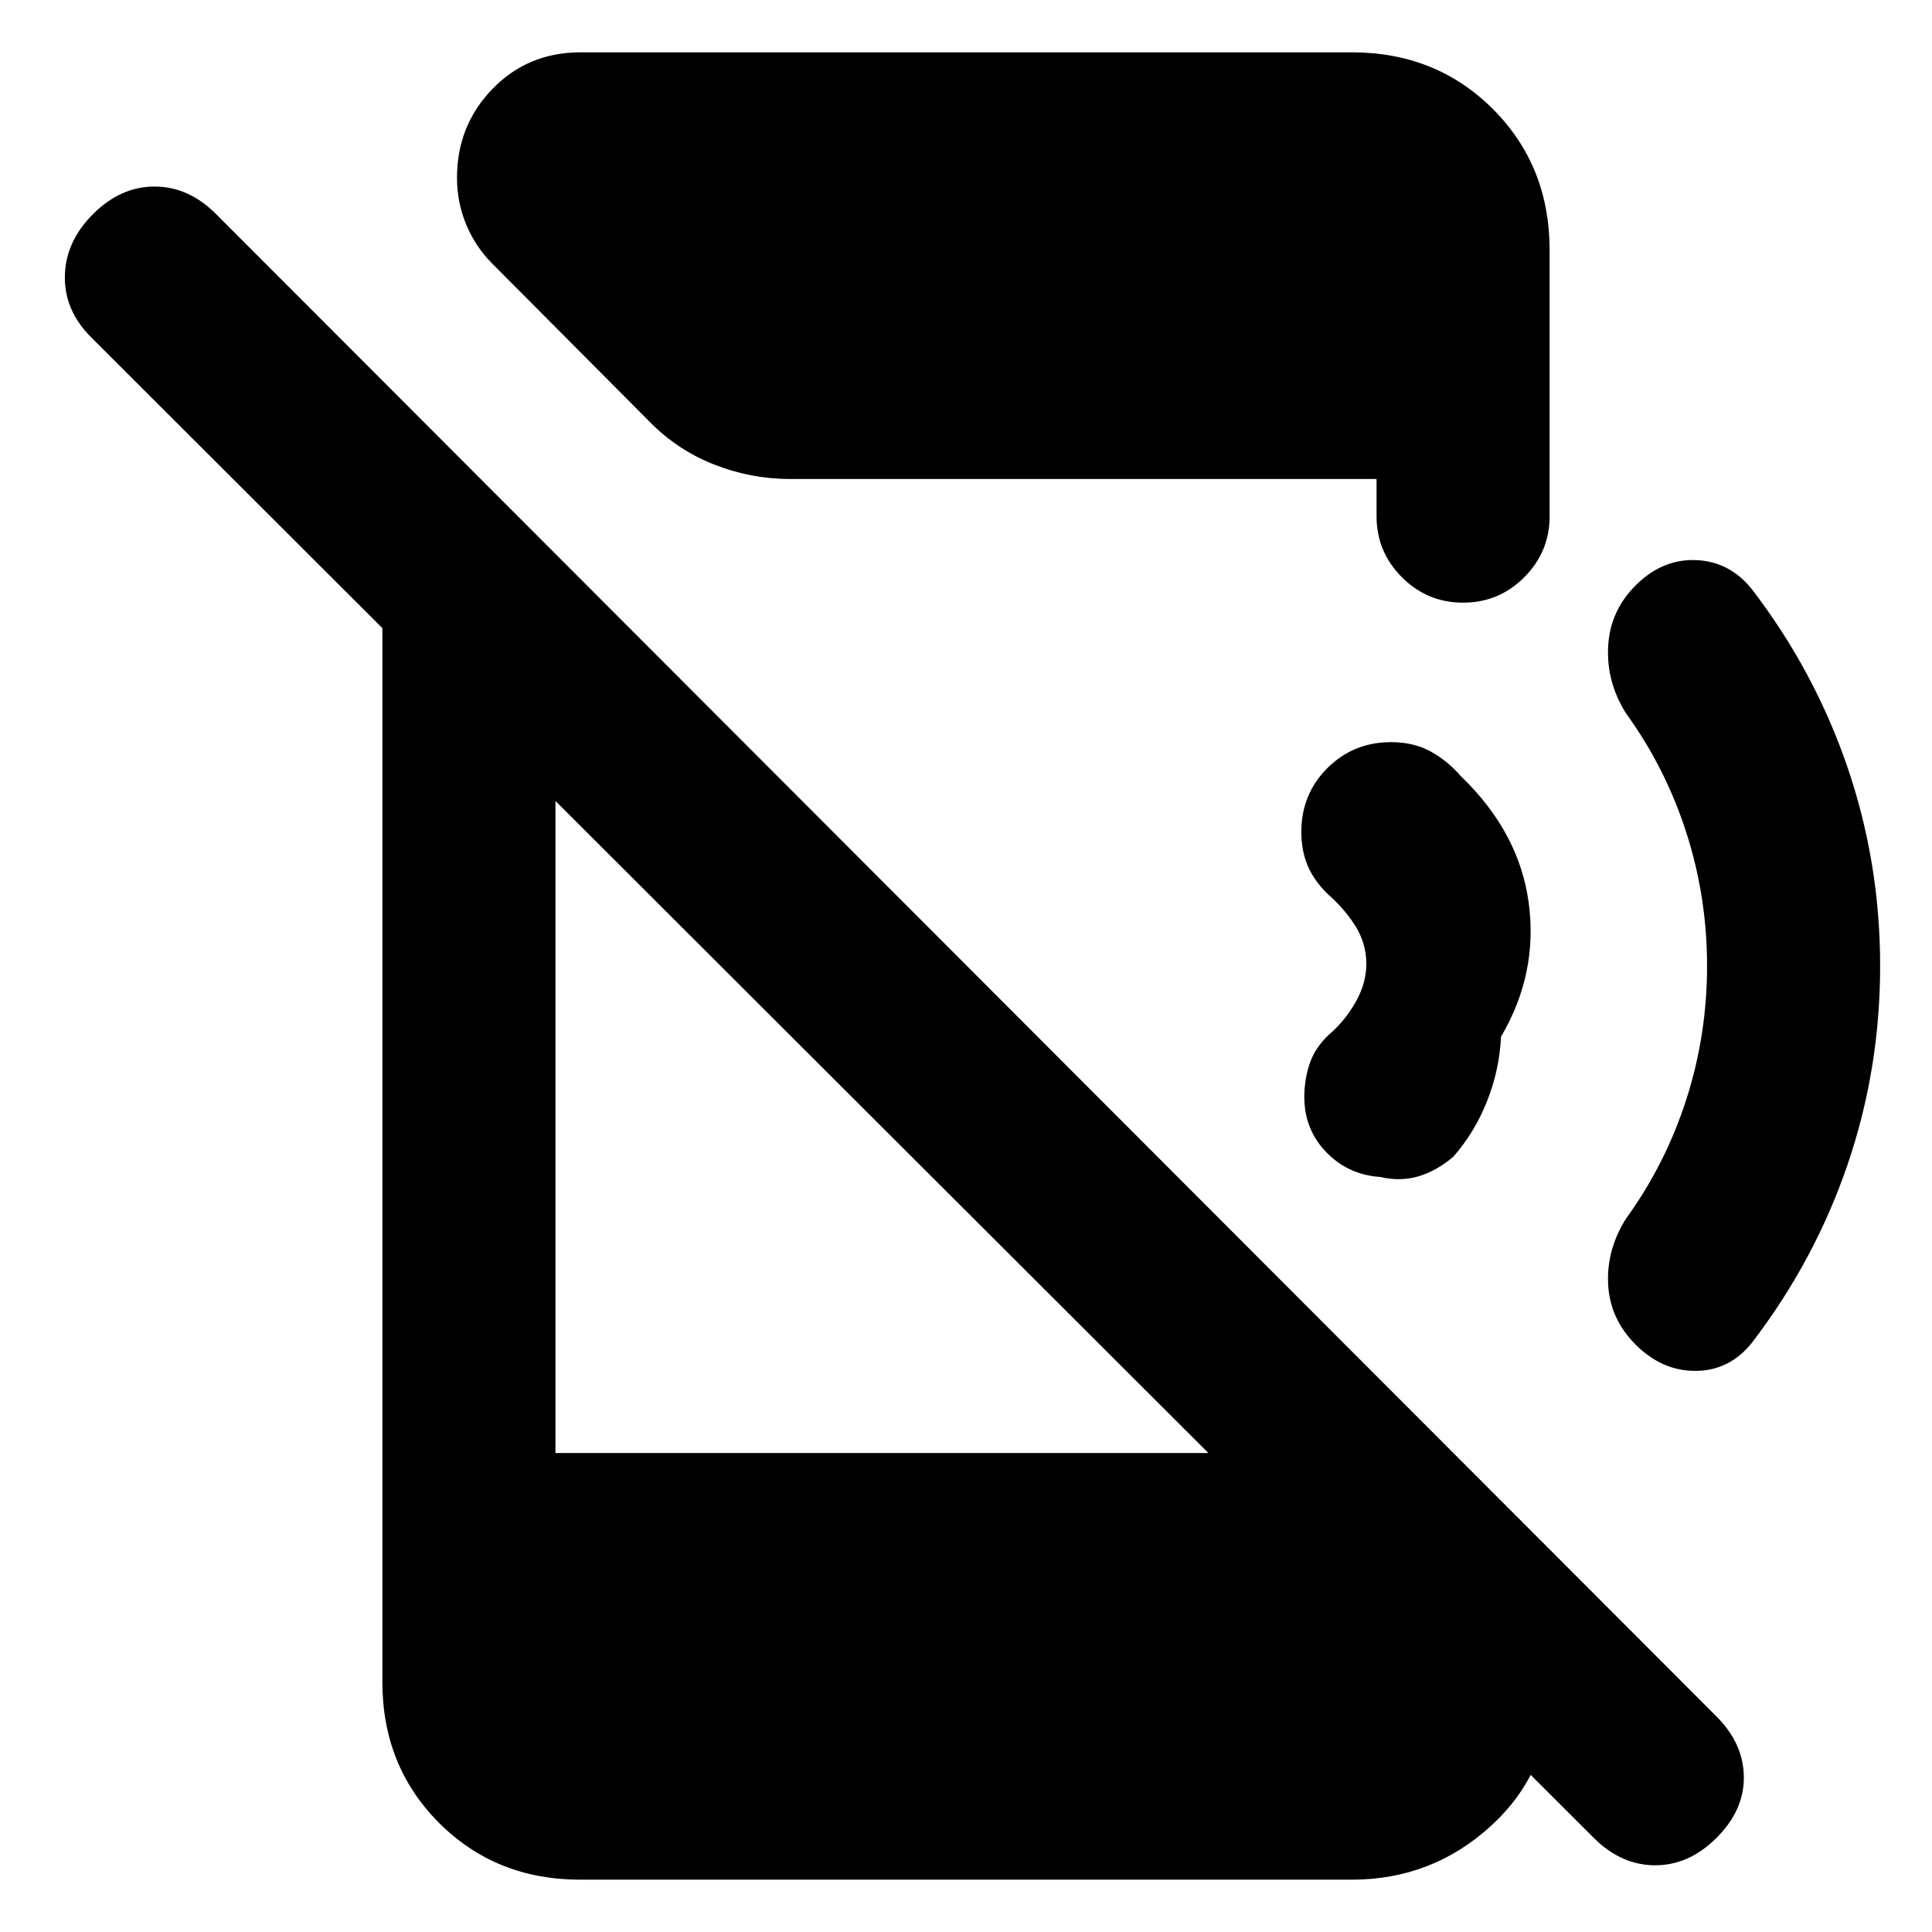 <svg xmlns="http://www.w3.org/2000/svg" height="24" viewBox="0 -960 960 960" width="24"><path d="M791.85-46.85 45.23-792.46q-13.31-13.31-13-30.39.31-17.07 14-30.77 13.69-13.69 30.58-13.69 16.88 0 30.57 13.69L853-107q13.31 13.31 13.5 29.88.19 16.58-13.5 30.27-13.69 13.7-30.58 13.7-16.88 0-30.57-13.7ZM190-710.23l86 86V-238h378.54L770-123.54v5.23q0 38.92-29.19 65.62Q711.61-26 671.69-26H288.31q-41.92 0-70.12-28.19Q190-82.39 190-124.31v-585.92Zm537 49.69q-17.77 0-30.38-12.61Q684-685.77 684-703.54V-722H392.54q-19.46 0-37.81-7.23t-32.19-21.46l-78-78.39q-8.23-8.23-12.85-19.27-4.61-11.03-4.61-23.26 0-26.08 17.65-44.23Q262.38-934 288.46-934h383.23q41.92 0 70.12 28.19Q770-877.61 770-835.69v132.15q0 17.77-12.62 30.39-12.61 12.61-30.38 12.61ZM934.23-480q0 51.46-16.31 99.04-16.31 47.57-47.31 88.04-11.07 13.92-27.84 14.11-16.77.19-30.08-13.11-12.69-12.7-13.61-29.77-.93-17.08 8.77-32.62 19.69-27.15 30.03-59.27 10.35-32.11 10.35-66.42t-10.35-66.42q-10.34-32.12-30.03-59.27-9.7-15.54-8.77-33.12.92-17.57 13.61-30.27 13.31-13.3 30.08-12.61 16.77.69 27.84 14.61 31 40.47 47.31 88.04 16.31 47.58 16.31 99.04Zm-188.39 35.16q-.77 16.46-6.92 31.99-6.15 15.54-16.84 27.7-8.39 7.07-17.35 9.69-8.96 2.61-18.88.3-16.47-1.15-27.47-12.99-10.99-11.85-10.23-29.08.39-8.31 3.04-15.42 2.66-7.12 9.12-13.2 7.92-6.76 13.27-16.19 5.34-9.42 5.34-18.96 0-10.31-5.53-19.04-5.54-8.73-13.85-15.88-6.85-6.85-9.89-14.23-3.03-7.39-3.03-16.47 0-18.76 12.92-31.69 12.92-12.92 31.69-12.92 11.08 0 19.46 4.54 8.39 4.54 15.23 12.38 29 27.93 33.69 62.97 4.7 35.03-13.77 66.5Z"/></svg>